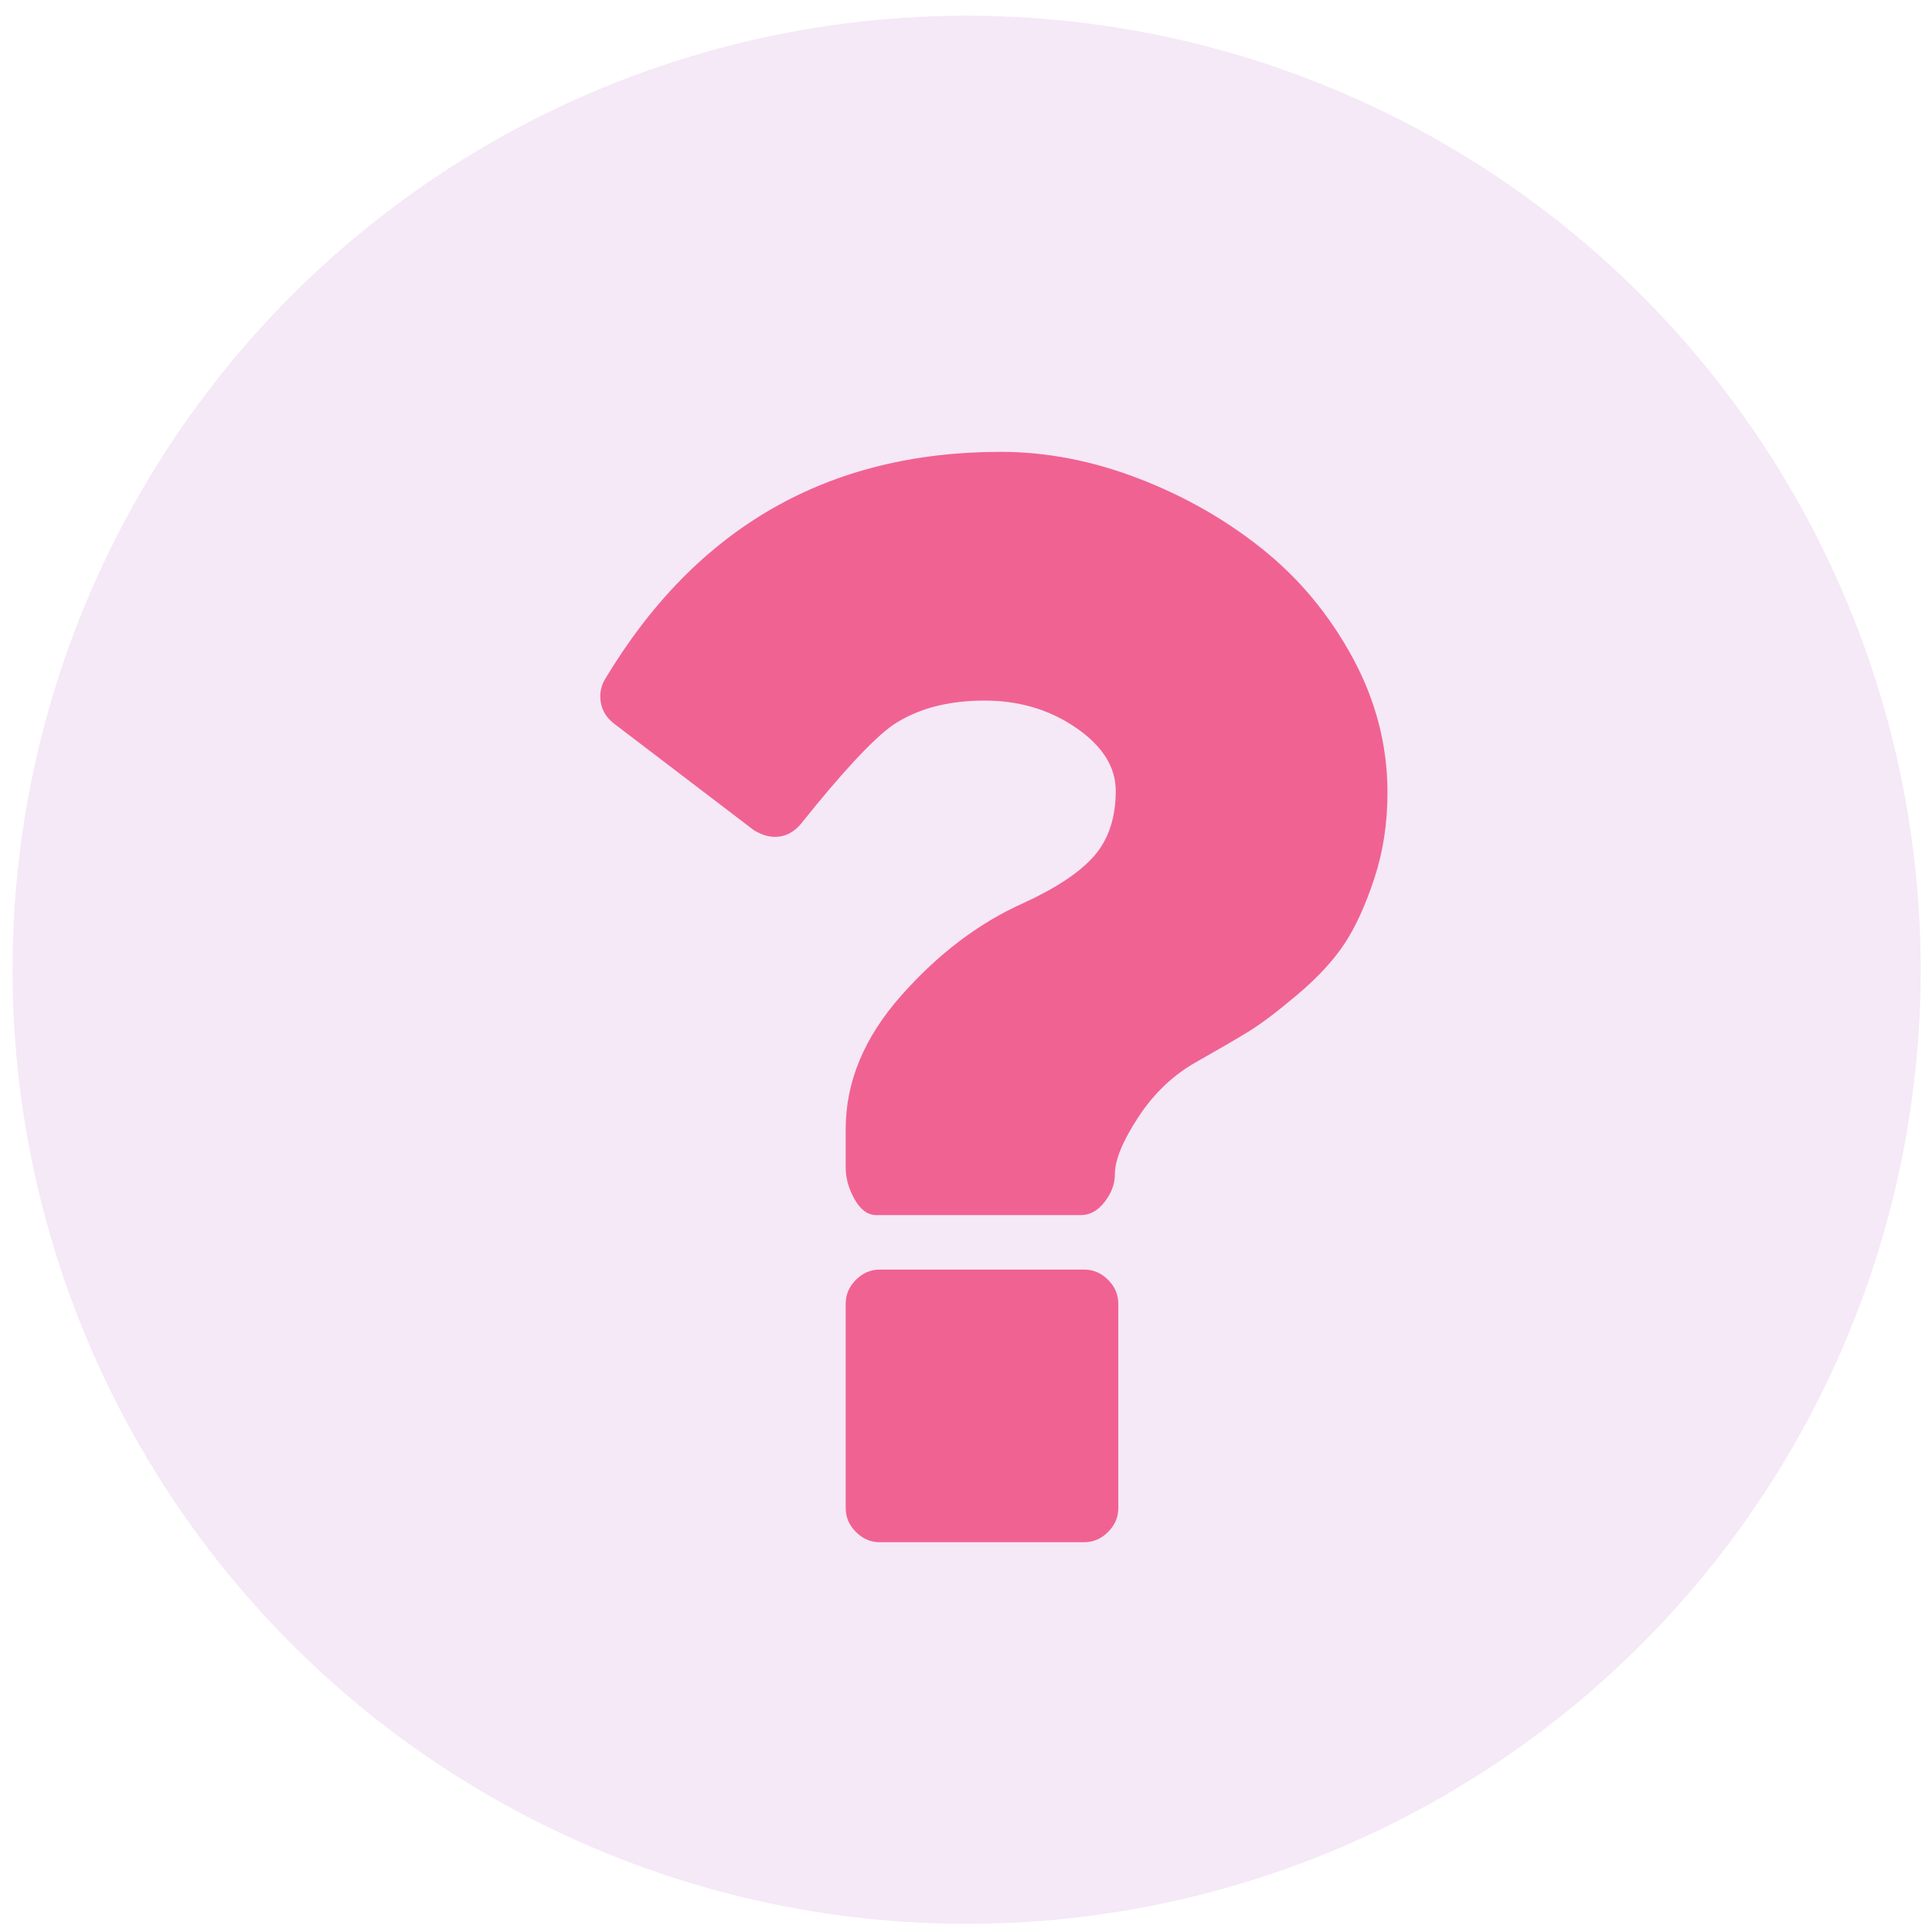 <svg width="81" height="81" viewBox="0 0 81 81" fill="none" xmlns="http://www.w3.org/2000/svg">
<circle cx="40.526" cy="40.658" r="40" fill="#BA68C8" fill-opacity="0.15"/>
<g clip-path="url(#clip0_168_6936)">
<path d="M45.456 53.228H36.884C36.504 53.228 36.17 53.372 35.884 53.657C35.598 53.943 35.456 54.276 35.456 54.657V63.229C35.456 63.61 35.599 63.944 35.884 64.229C36.17 64.514 36.503 64.658 36.884 64.658H45.456C45.836 64.658 46.17 64.515 46.455 64.229C46.742 63.944 46.885 63.61 46.885 63.229V54.657C46.885 54.276 46.742 53.943 46.455 53.657C46.17 53.371 45.836 53.228 45.456 53.228Z" fill="#F06292"/>
<path d="M56.707 27.569C55.73 25.77 54.469 24.253 52.921 23.015C51.374 21.777 49.635 20.788 47.706 20.05C45.778 19.313 43.861 18.944 41.956 18.944C34.718 18.944 29.195 22.11 25.385 28.444C25.194 28.753 25.129 29.087 25.188 29.444C25.248 29.801 25.433 30.098 25.742 30.336L31.599 34.801C31.909 34.991 32.206 35.086 32.492 35.086C32.921 35.086 33.29 34.896 33.6 34.515C35.314 32.372 36.588 31.003 37.421 30.407C38.445 29.717 39.73 29.372 41.278 29.372C42.73 29.372 44.01 29.753 45.117 30.515C46.224 31.277 46.778 32.158 46.778 33.158C46.778 34.276 46.48 35.181 45.885 35.872C45.29 36.562 44.289 37.229 42.885 37.872C41.028 38.705 39.325 39.997 37.778 41.747C36.23 43.497 35.456 45.36 35.456 47.336V48.943C35.456 49.396 35.581 49.842 35.831 50.283C36.081 50.724 36.385 50.944 36.742 50.944H45.313C45.695 50.944 46.028 50.76 46.313 50.389C46.599 50.021 46.742 49.634 46.742 49.23C46.742 48.635 47.069 47.837 47.724 46.837C48.379 45.837 49.194 45.062 50.171 44.515C51.099 43.991 51.824 43.569 52.349 43.247C52.874 42.926 53.558 42.407 54.403 41.693C55.248 40.979 55.903 40.27 56.367 39.568C56.831 38.866 57.248 37.955 57.617 36.836C57.987 35.717 58.171 34.514 58.171 33.229C58.171 31.252 57.682 29.366 56.707 27.569Z" fill="#F06292"/>
</g>
<defs>
<clipPath id="clip0_168_6936">
<rect width="45.714" height="45.714" fill="white" transform="translate(18.812 18.944)"/>
</clipPath>
</defs>
</svg>
